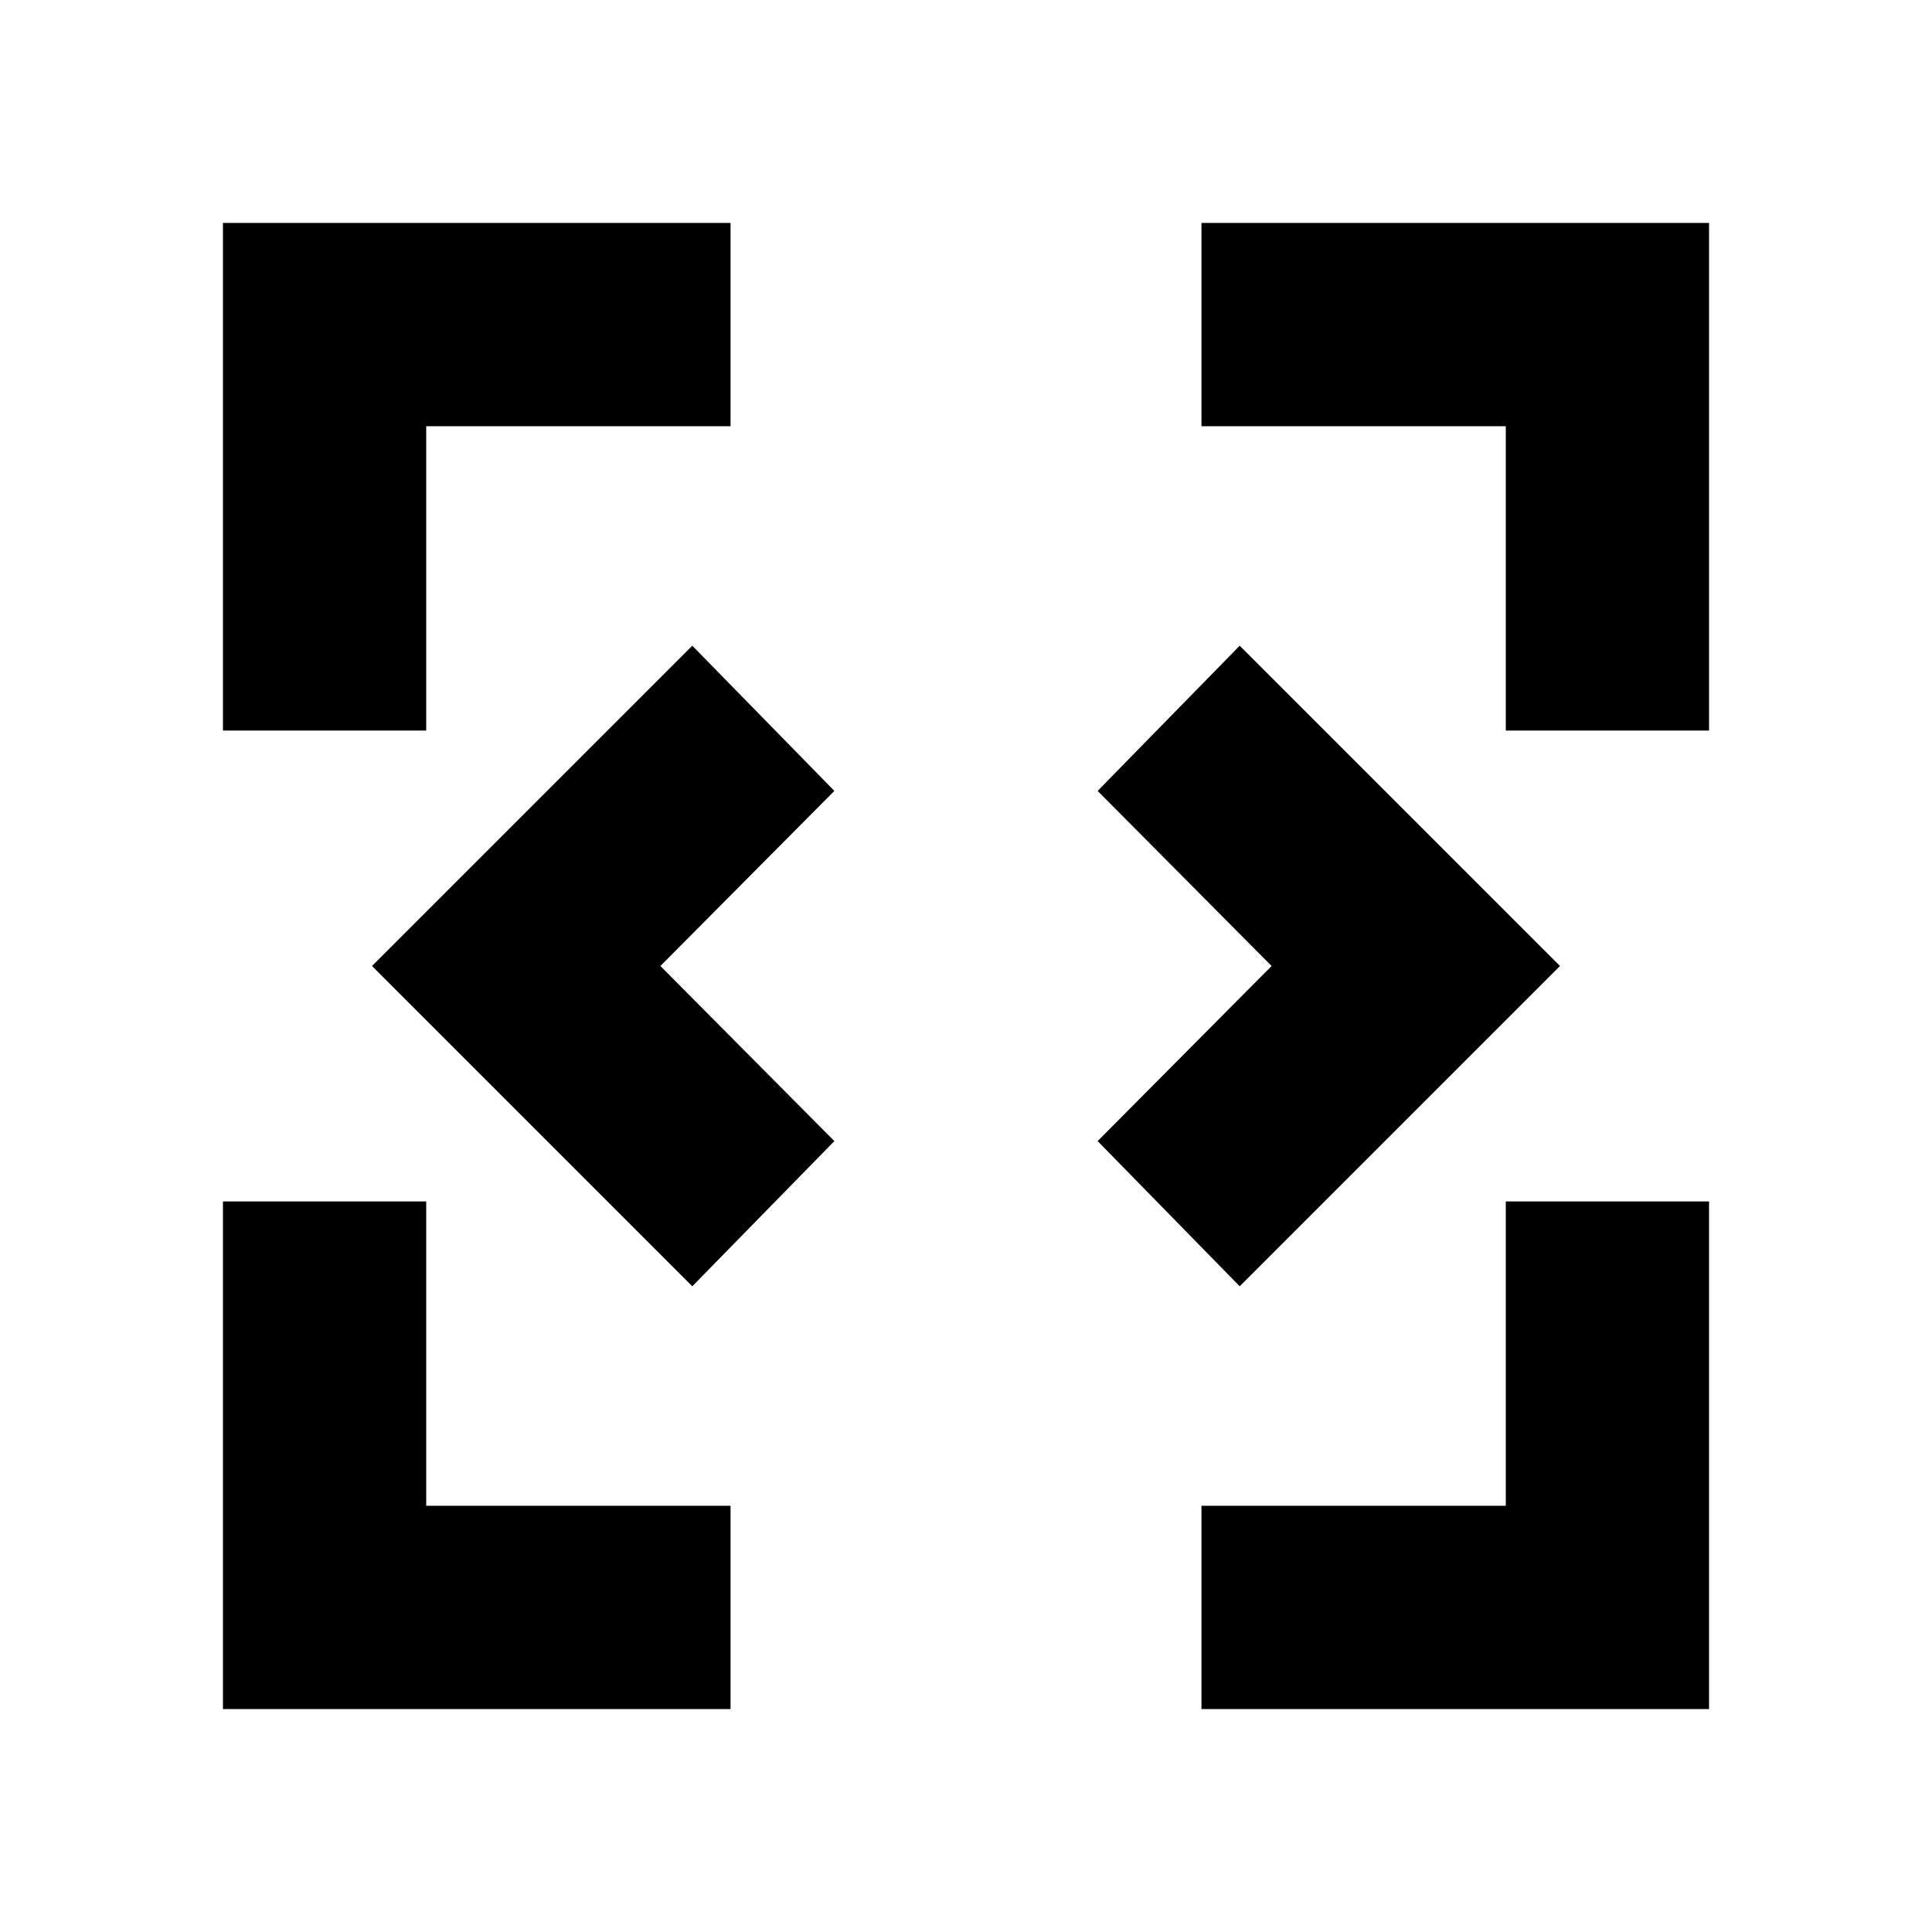 <svg xmlns="http://www.w3.org/2000/svg" height="24" viewBox="0 -960 960 960" width="24"><path d="M344-320.85 184.85-480 344-639.15 414.59-567l-86.44 87 86.44 87L344-320.85Zm272 0L545.41-393l86.44-87-86.44-87L616-639.15 775.15-480 616-320.85ZM110.78-110.78V-363h101v151.22H363v101H110.78Zm486.22 0v-101h151.22V-363h101v252.22H597ZM110.78-597v-252.22H363v101H211.78V-597h-101Zm637.44 0v-151.22H597v-101h252.22V-597h-101Z"/></svg>